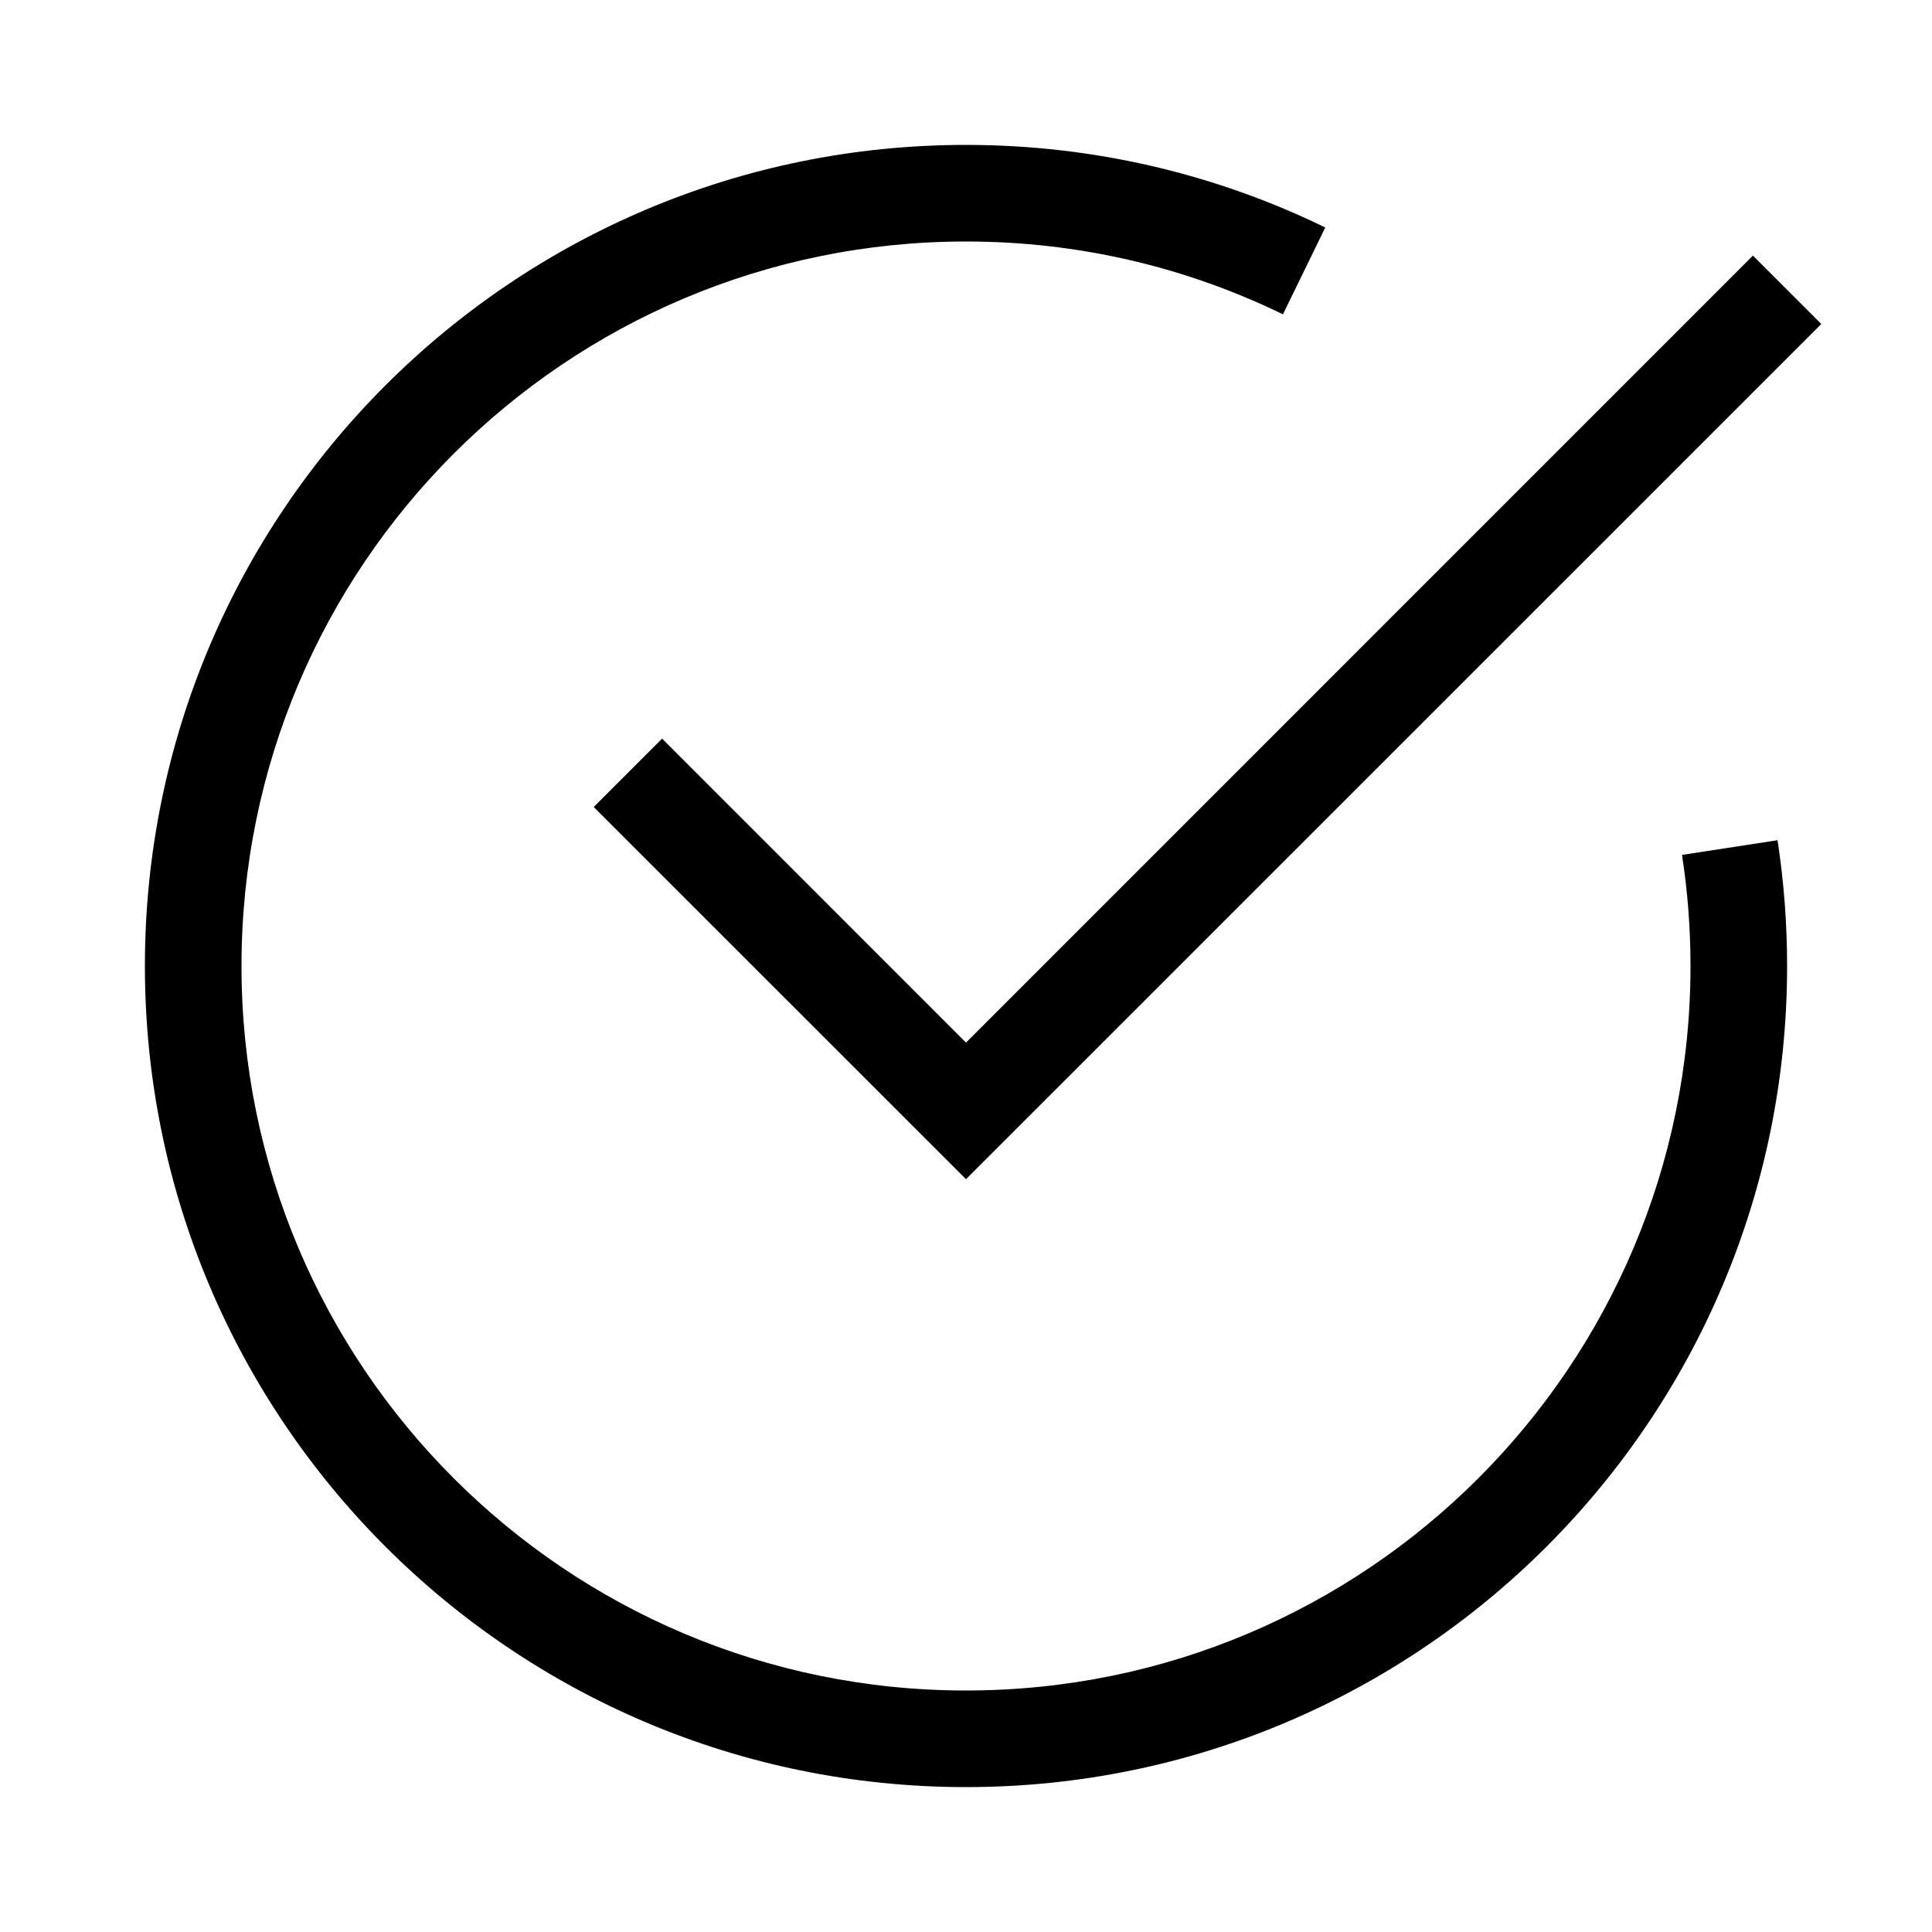 <svg width="20" height="20" viewBox="0 0 20 20" xmlns="http://www.w3.org/2000/svg">
    <path d="M2.5 10C2.5 5.858 5.858 2.5 10 2.5C11.178 2.5 12.29 2.771 13.281 3.254L13.719 2.355C12.595 1.807 11.333 1.5 10 1.5C5.306 1.5 1.5 5.306 1.5 10C1.5 14.694 5.306 18.5 10 18.5C14.694 18.5 18.5 14.694 18.5 10C18.5 9.557 18.466 9.122 18.401 8.698L17.412 8.85C17.47 9.224 17.5 9.609 17.5 10C17.5 14.142 14.142 17.5 10 17.5C5.858 17.5 2.5 14.142 2.5 10Z" />
    <path d="M10 12.207L18.854 3.354L18.146 2.646L10 10.793L6.854 7.646L6.146 8.354L10 12.207Z" />
</svg>
